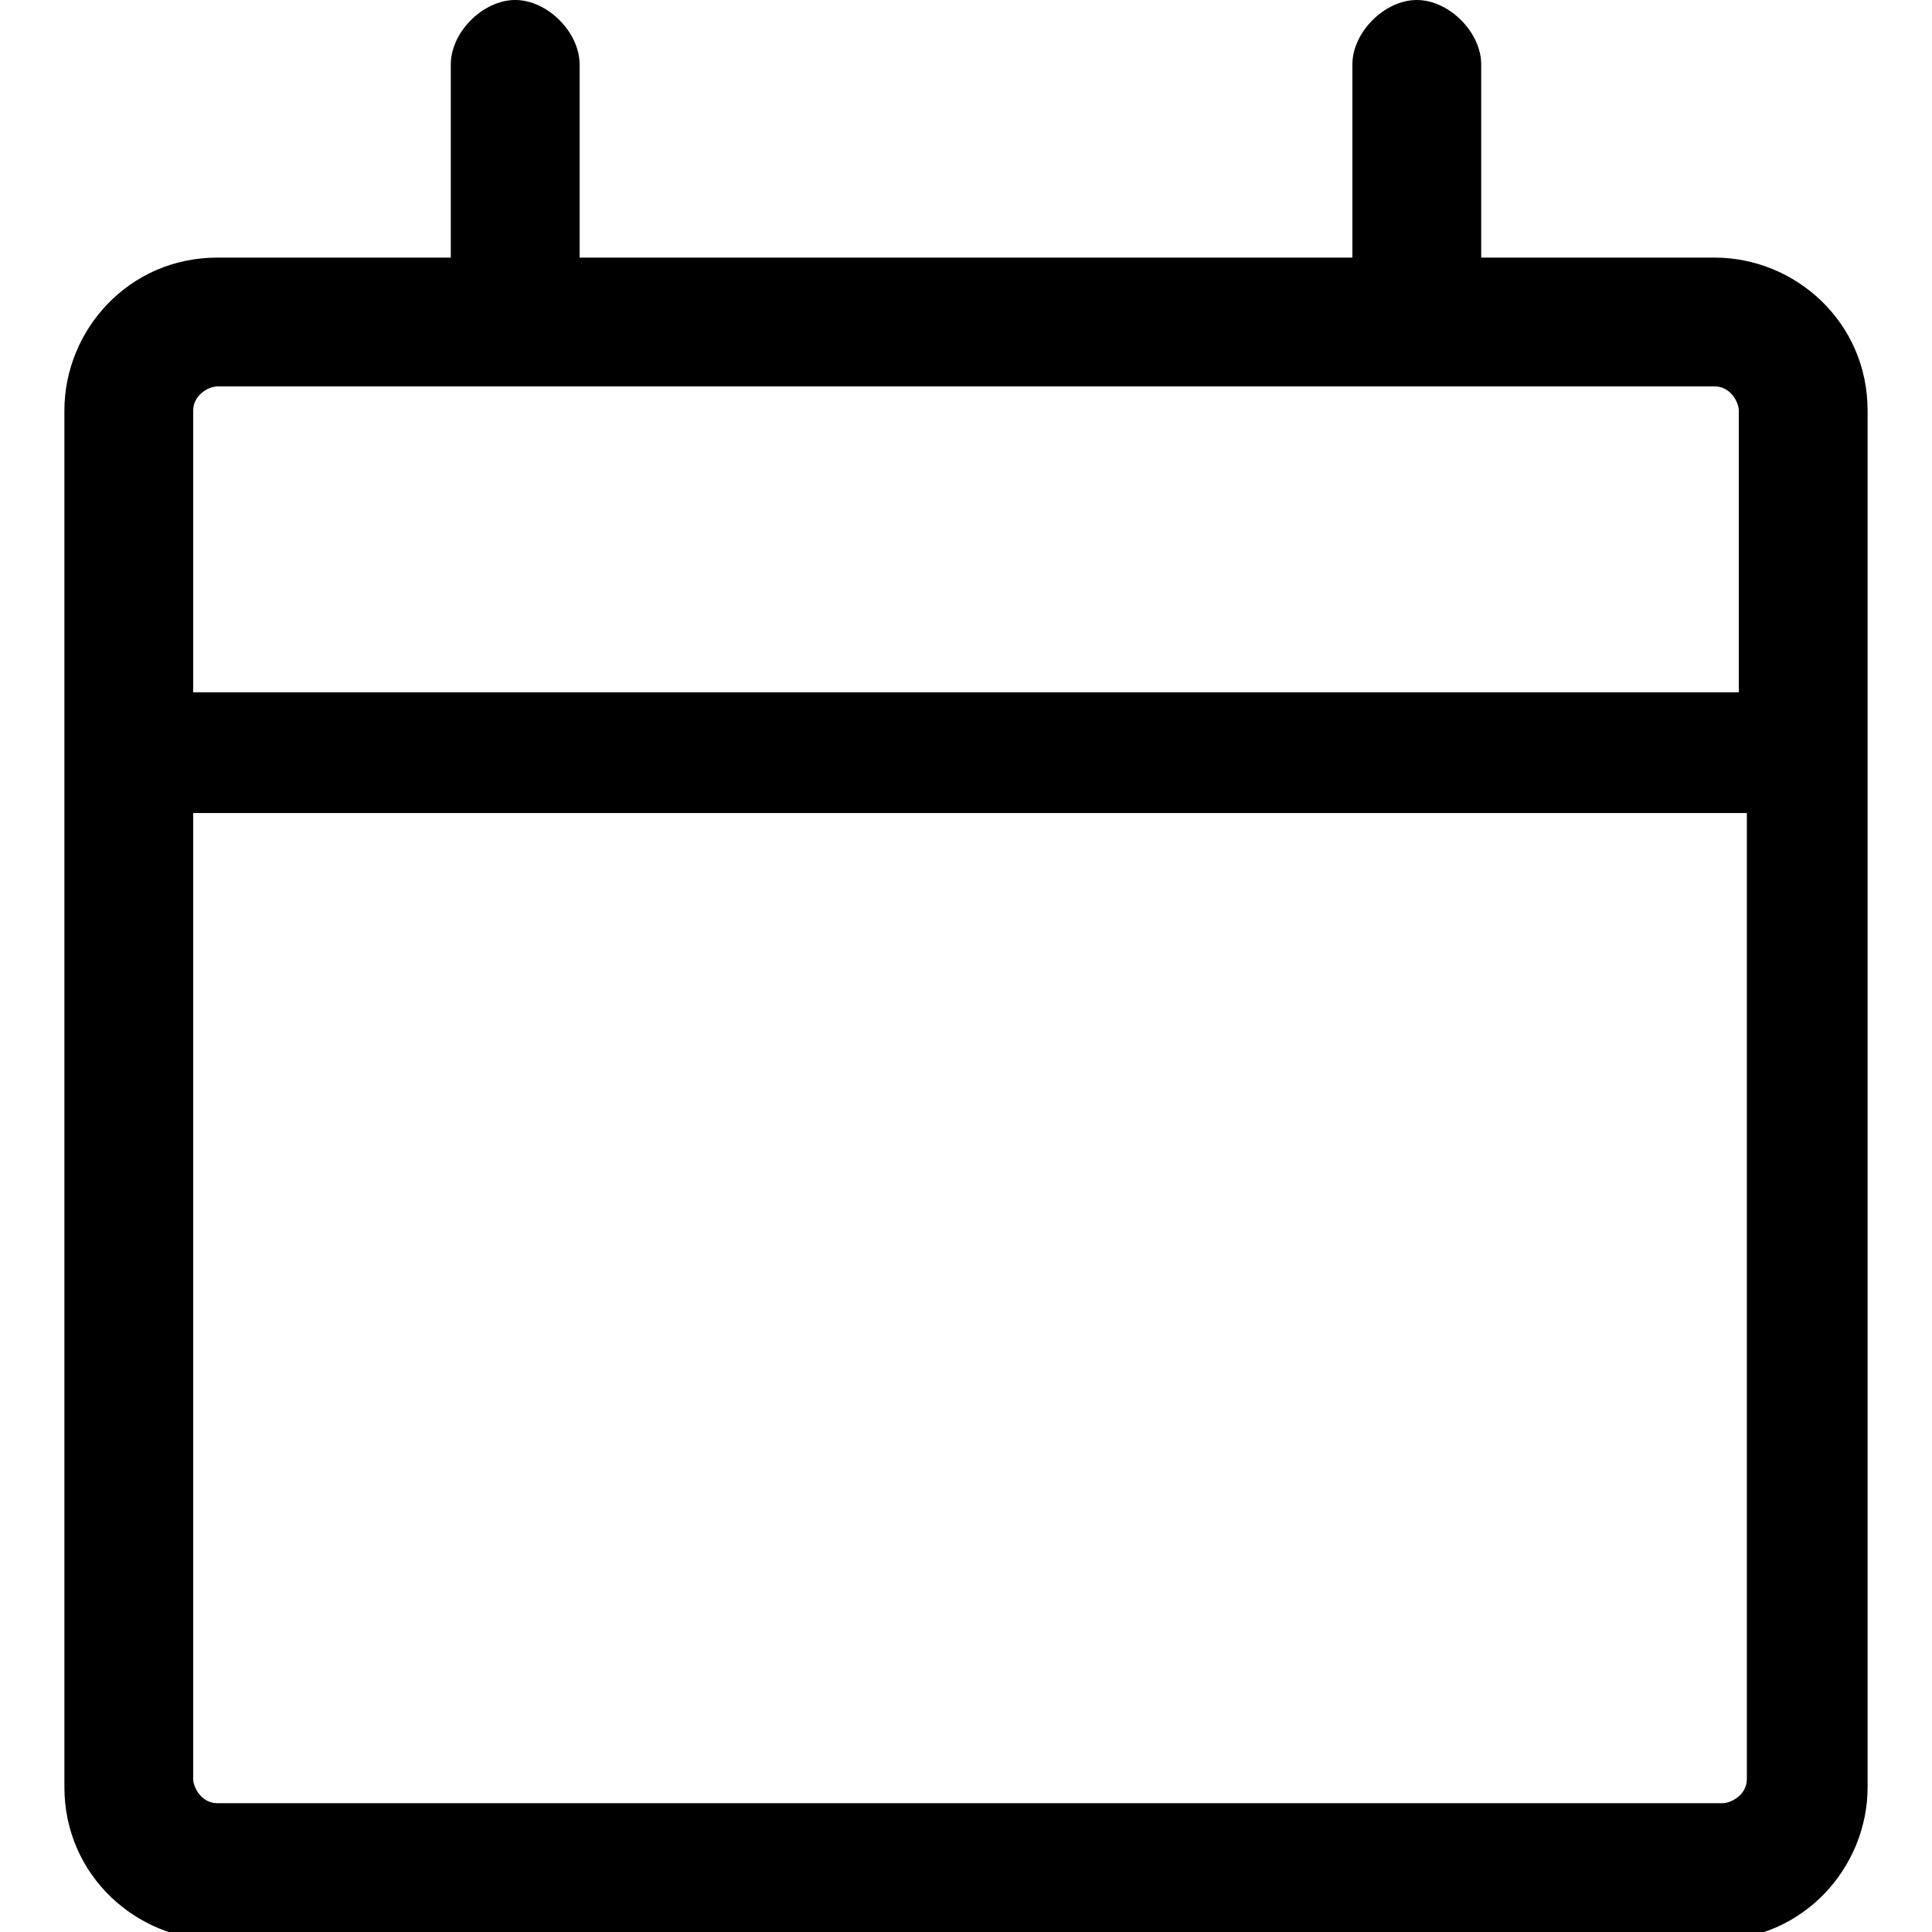 <svg id="twrp-cal-oi-t" viewBox="0 0 24 24"><path style="fill-rule:evenodd;clip-rule:evenodd;" d="M6.4,0c0.4,0,0.8,0.4,0.8,0.8v2.4h9.6V0.8c0-0.4,0.4-0.8,0.8-0.8s0.8,0.4,0.8,0.8v2.4h2.9c1,0,1.9,0.8,1.9,1.9v17.1c0,1-0.8,1.9-1.9,1.9H2.7c-1,0-1.9-0.8-1.9-1.9V5.1c0-1,0.8-1.9,1.9-1.9h2.9V0.8C5.6,0.4,6,0,6.4,0z M2.7,4.8c-0.1,0-0.3,0.1-0.3,0.3v3.5h19.2V5.1c0-0.1-0.1-0.3-0.3-0.3H2.7z M21.6,10.1H2.4v12c0,0.1,0.1,0.3,0.3,0.3h18.7c0.1,0,0.3-0.1,0.3-0.3V10.1z"/></svg>
